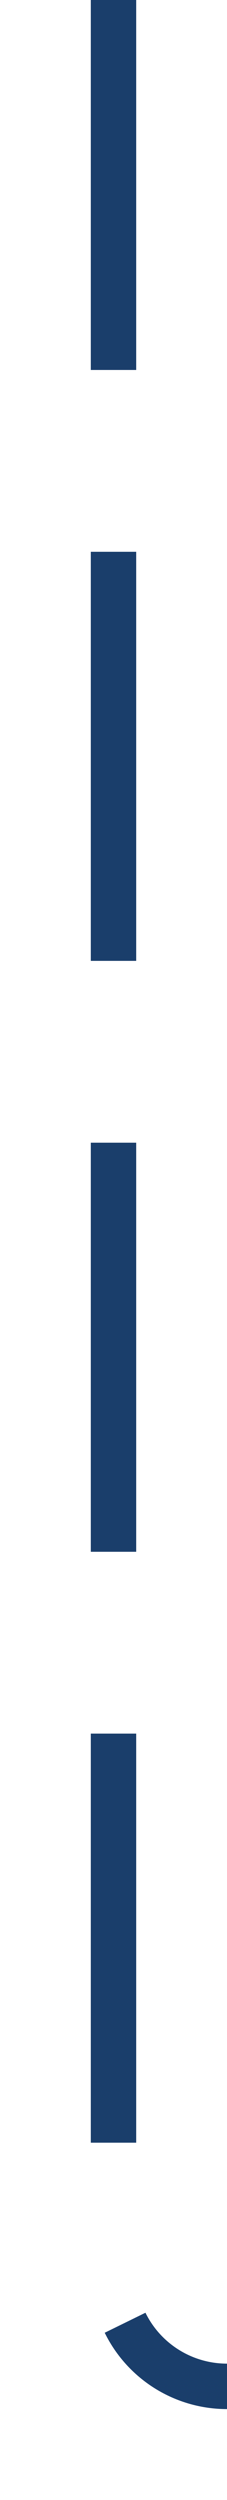 ﻿<?xml version="1.0" encoding="utf-8"?>
<svg version="1.1" xmlns:xlink="http://www.w3.org/1999/xlink" width="10px" height="110px" preserveAspectRatio="xMidYMin meet" viewBox="187 1979  8 110" xmlns="http://www.w3.org/2000/svg">
  <path d="M 391 2110  A 1 1 0 0 0 392 2109 L 392 2089  A 5 5 0 0 0 387 2084 L 196 2084  A 5 5 0 0 1 191 2079 L 191 1979  " stroke-width="2" stroke-dasharray="18,8" stroke="#1a3e6b" fill="none" />
</svg>